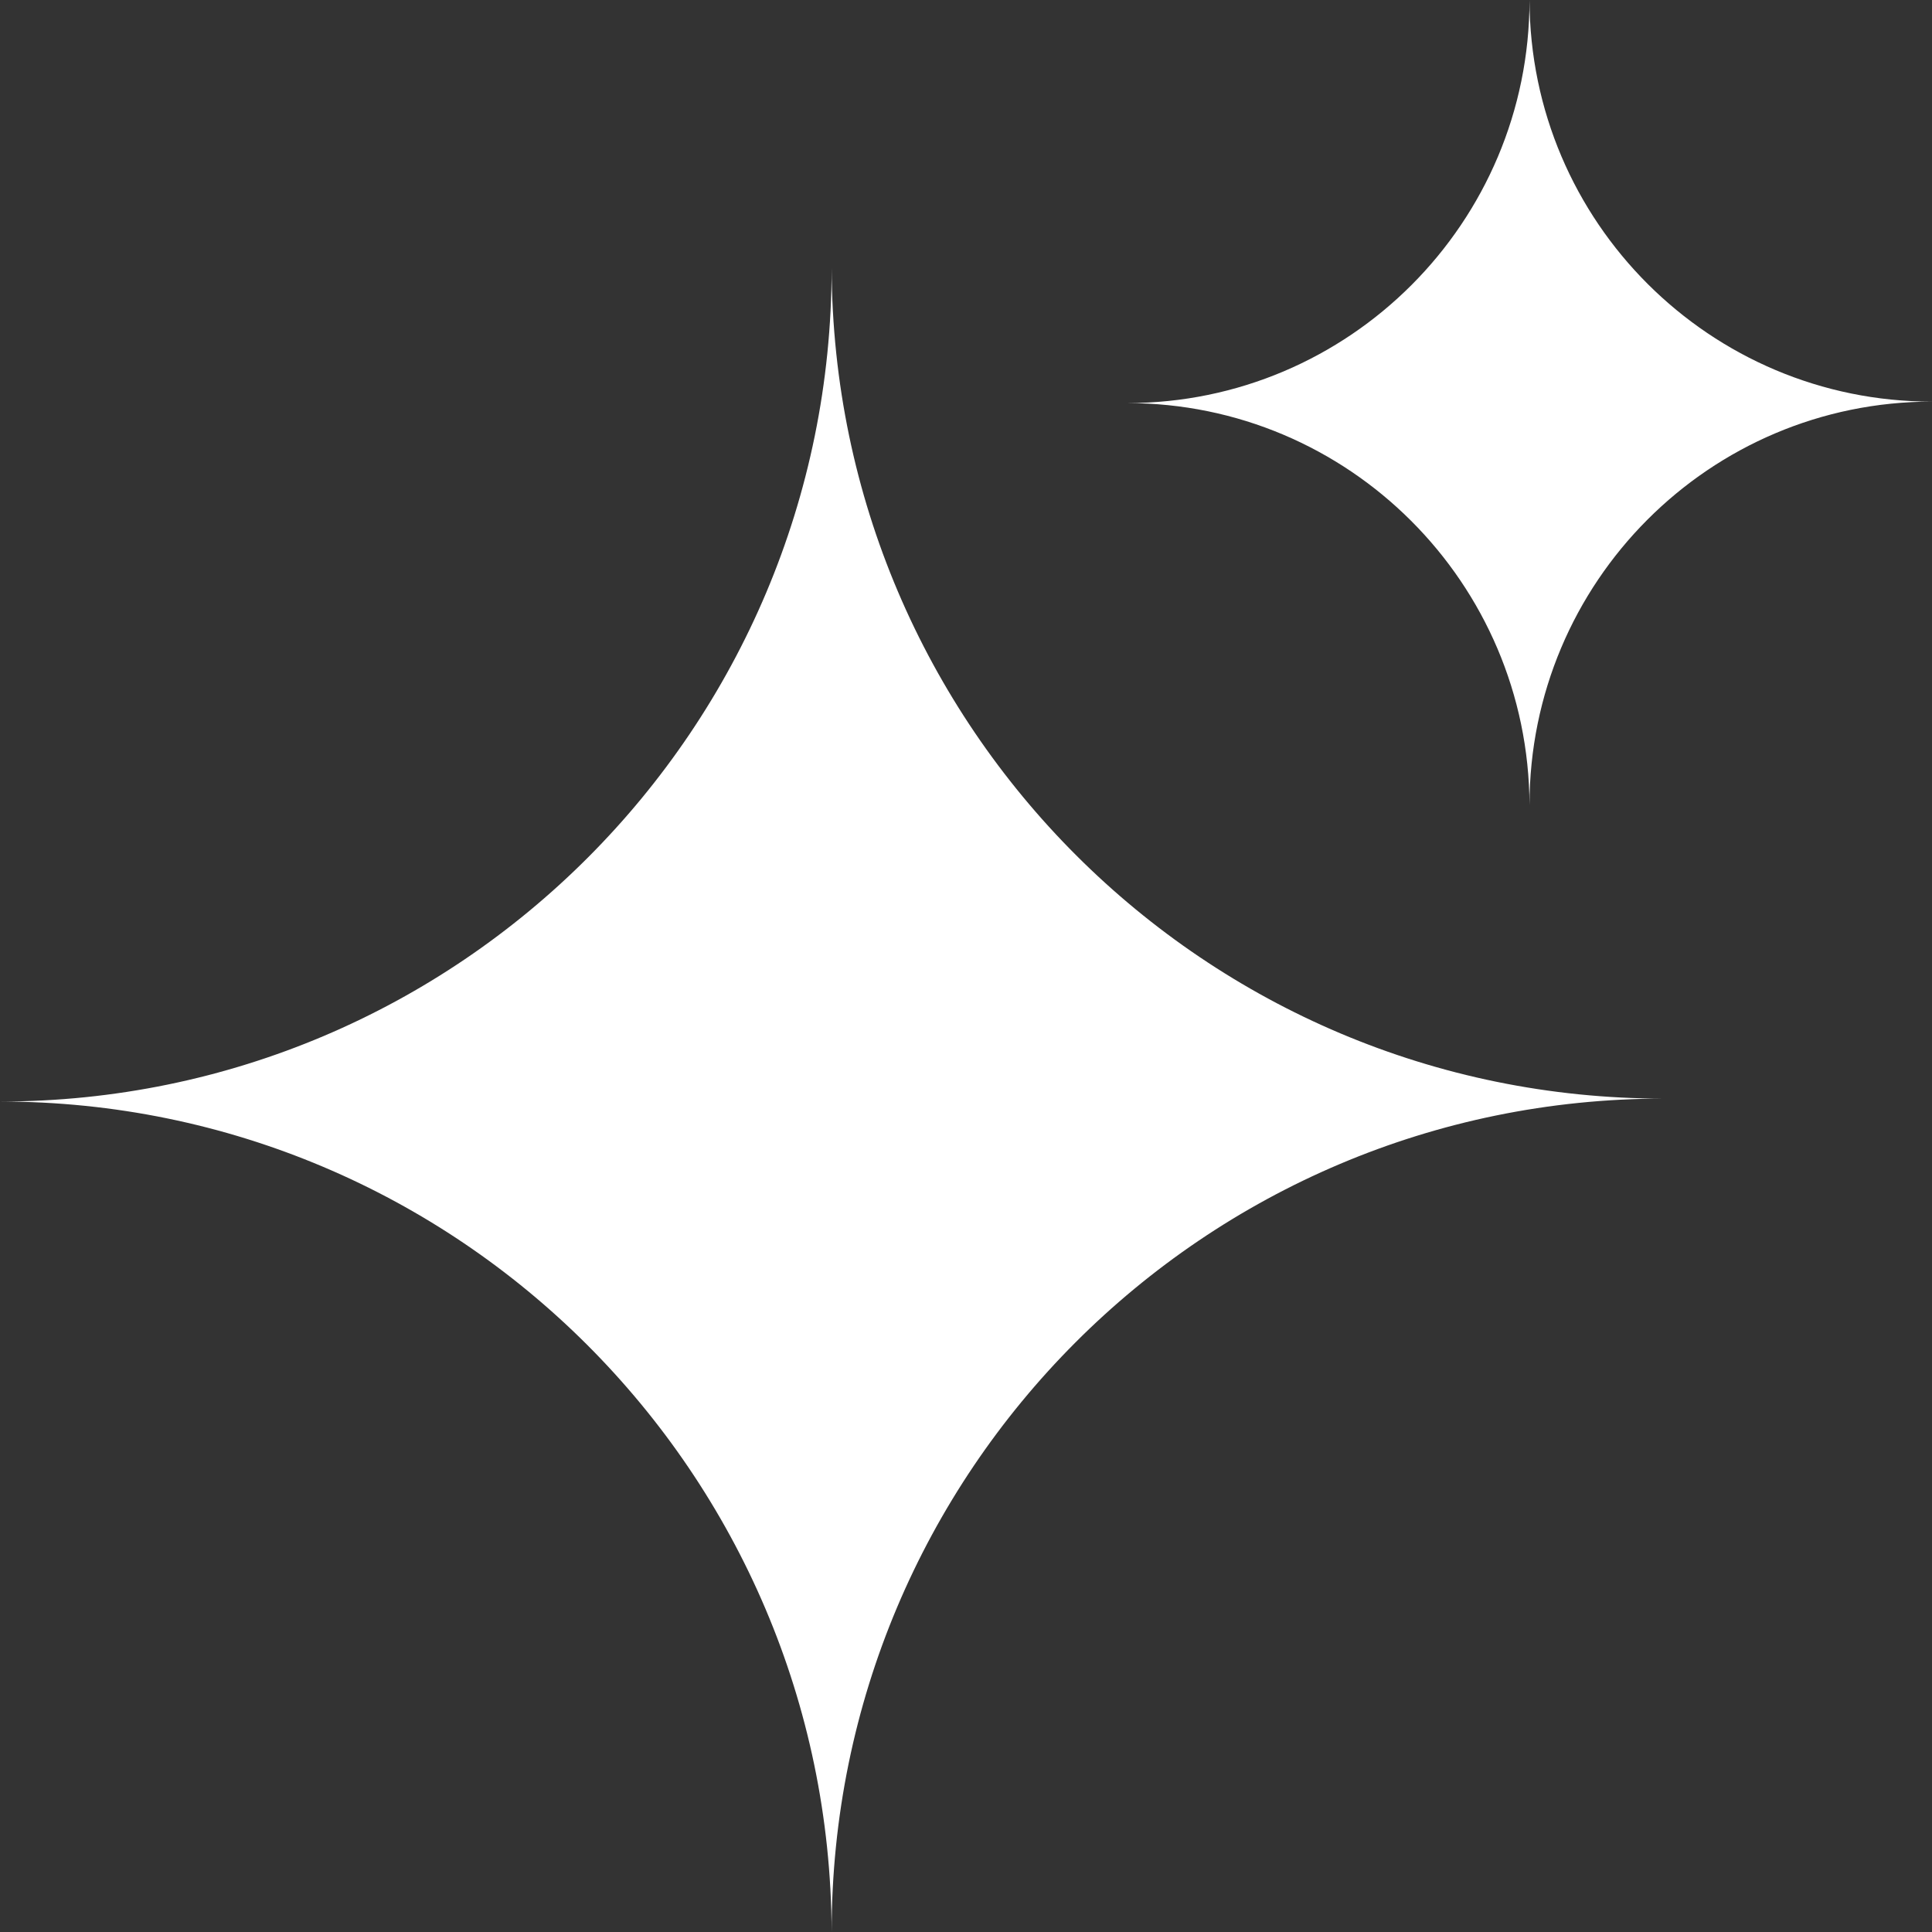 <svg width="66" height="66" viewBox="0 0 66 66" fill="none" xmlns="http://www.w3.org/2000/svg" xmlns:xlink="http://www.w3.org/1999/xlink">
	<rect x="0" y="0" width="66" height="66" fill="#333333" stroke="none"/>
	<defs/>
	<path id="Portal" d="M28.41 66C28.35 50.32 15.65 37.63 0 37.63C15.69 37.63 28.41 24.88 28.41 9.16C28.47 24.84 41.17 37.53 56.83 37.53C41.13 37.53 28.41 50.27 28.41 66Z" fill="#FFFFFF" fill-opacity="1" fill-rule="evenodd"/>
	<path id="Portal" d="M52.25 27.5C52.22 19.91 46.07 13.77 38.5 13.77C46.09 13.77 52.25 7.6 52.25 0C52.27 7.58 58.42 13.72 66 13.72C58.4 13.72 52.25 19.89 52.25 27.5Z" fill="#FFFFFF" fill-opacity="1" fill-rule="evenodd"/>
</svg>
